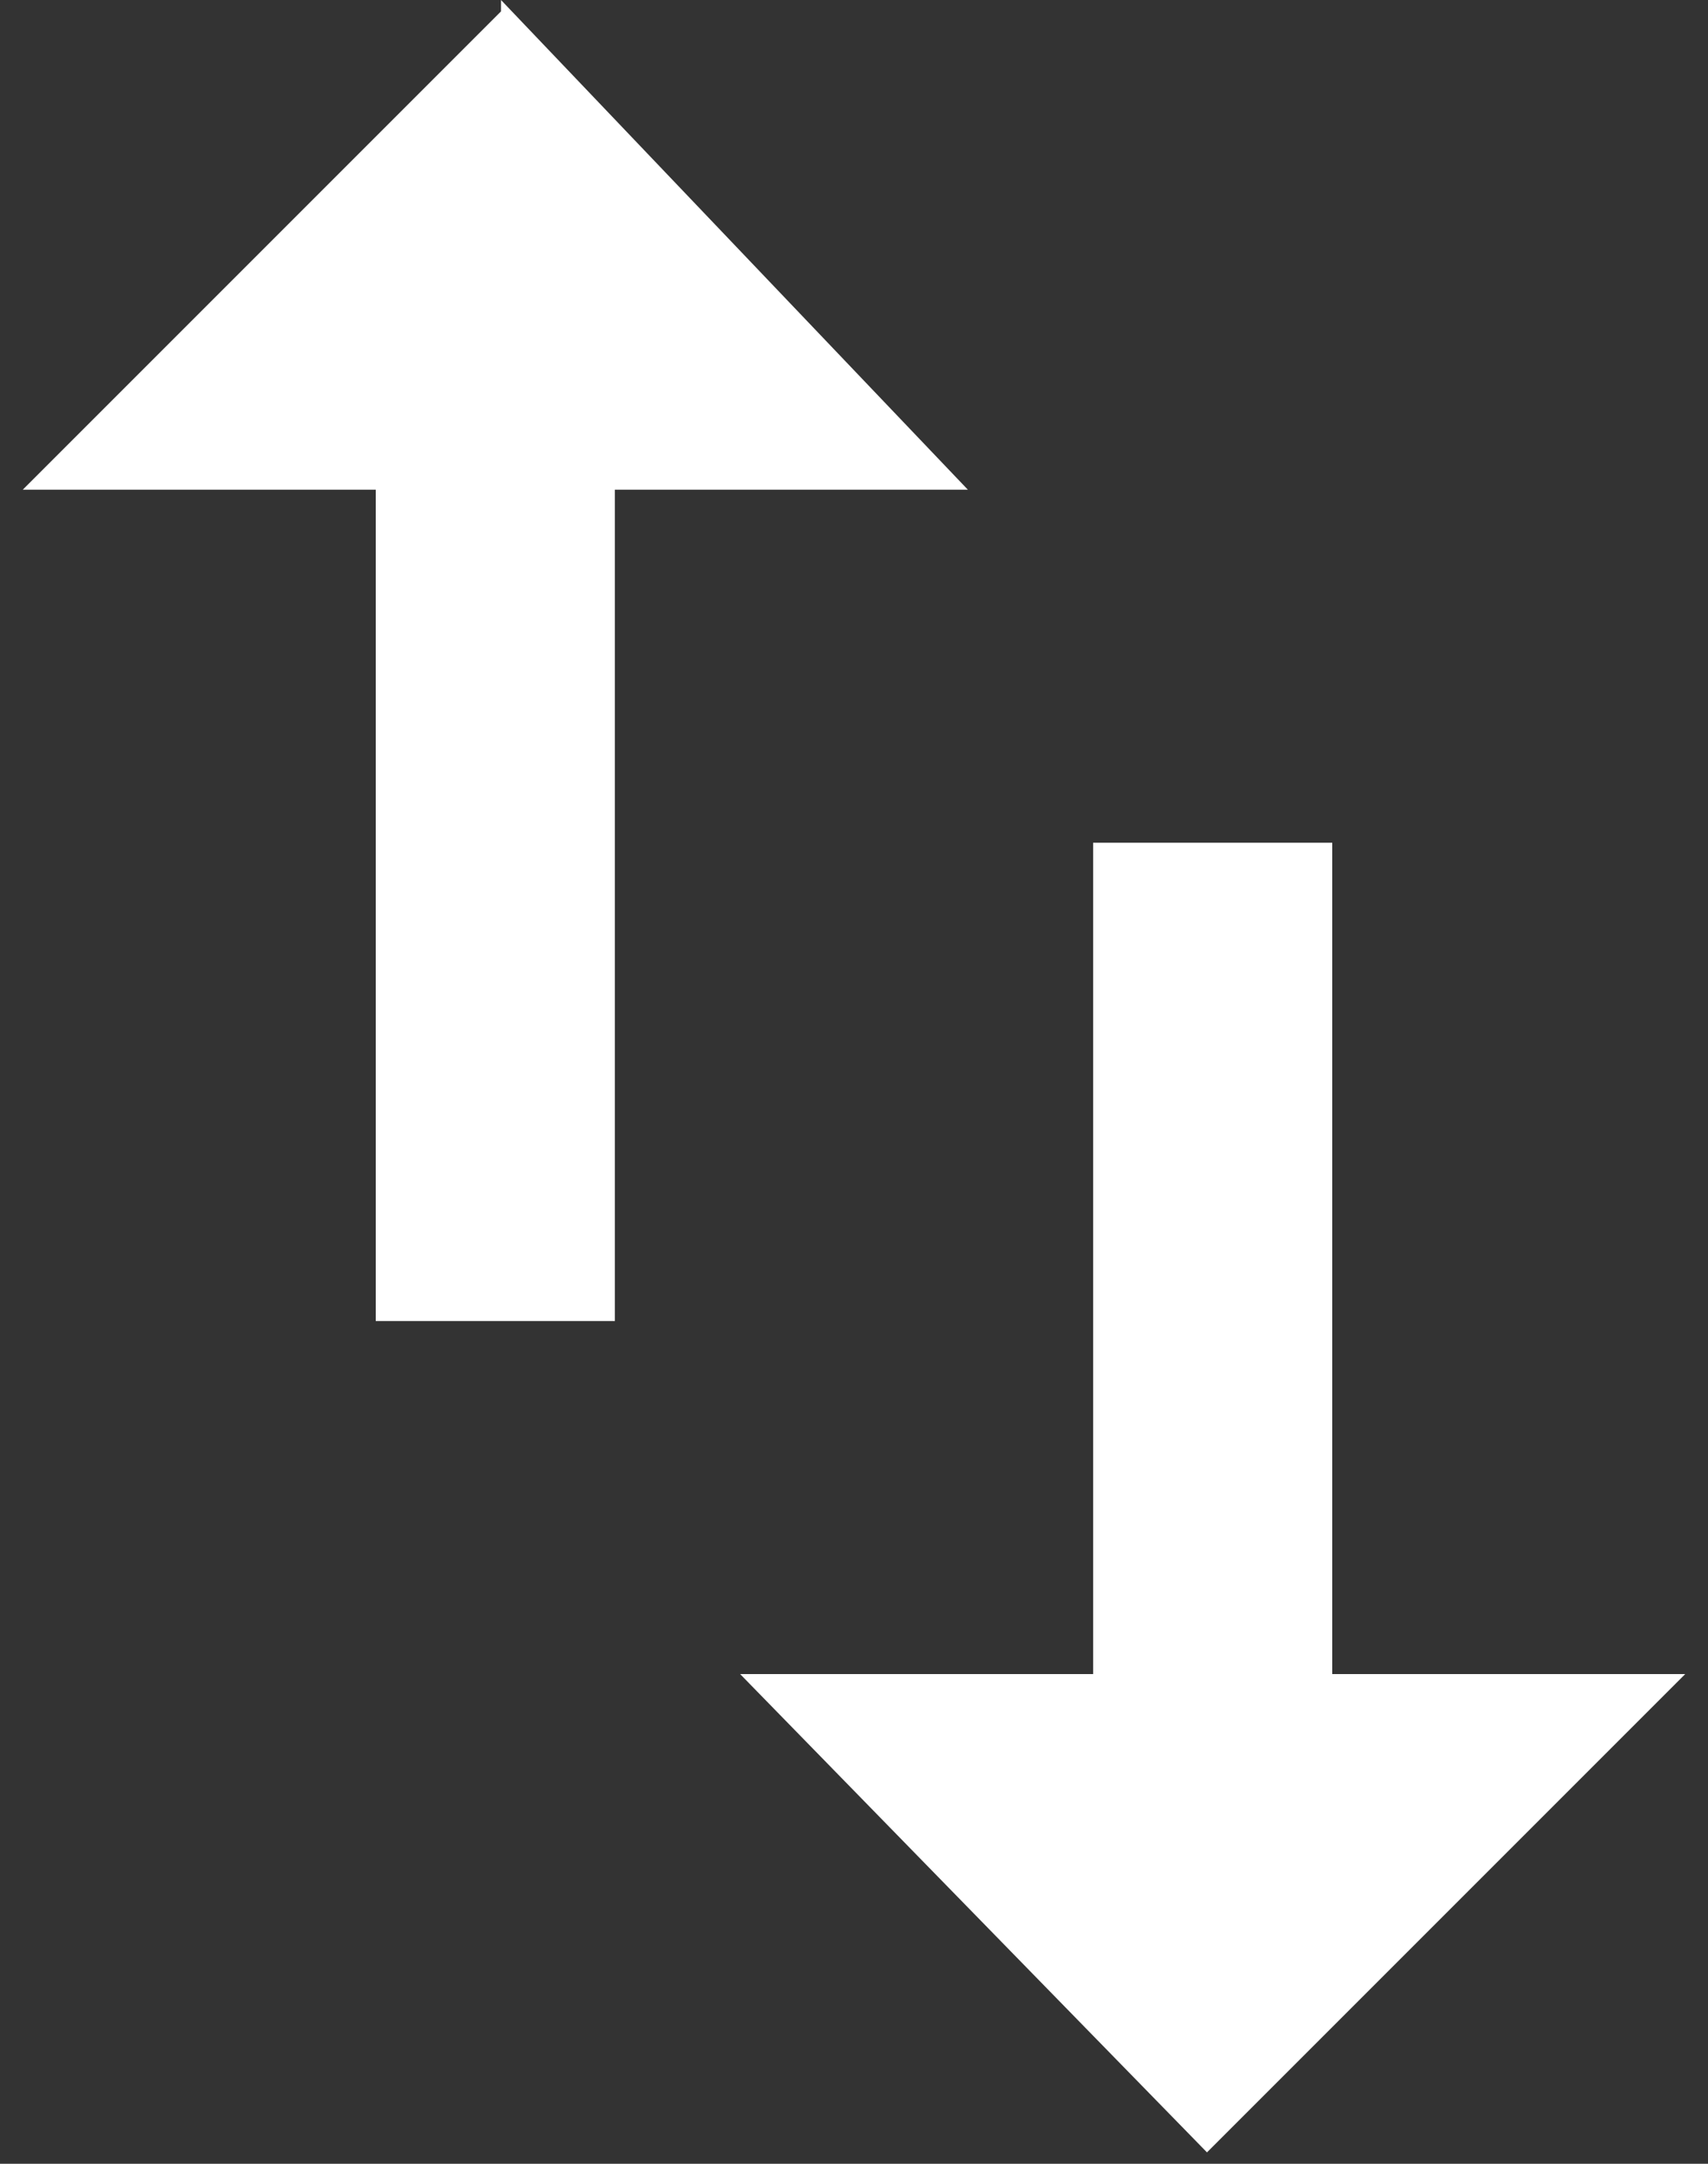 <svg xmlns="http://www.w3.org/2000/svg" fill="none" viewBox="0 0 15 19"><rect x="0" y="0" width="15" height="19" fill="#333333" stroke="none"/><path fill="#fff" d="M4.4.1.2 4.3h3.1v7.3h2.1V4.3h3.1L4.4 0Zm7.3 14.6V7.4H9.6v7.3H6.5l4.1 4.2 4.2-4.2h-3.1Z"/></svg>